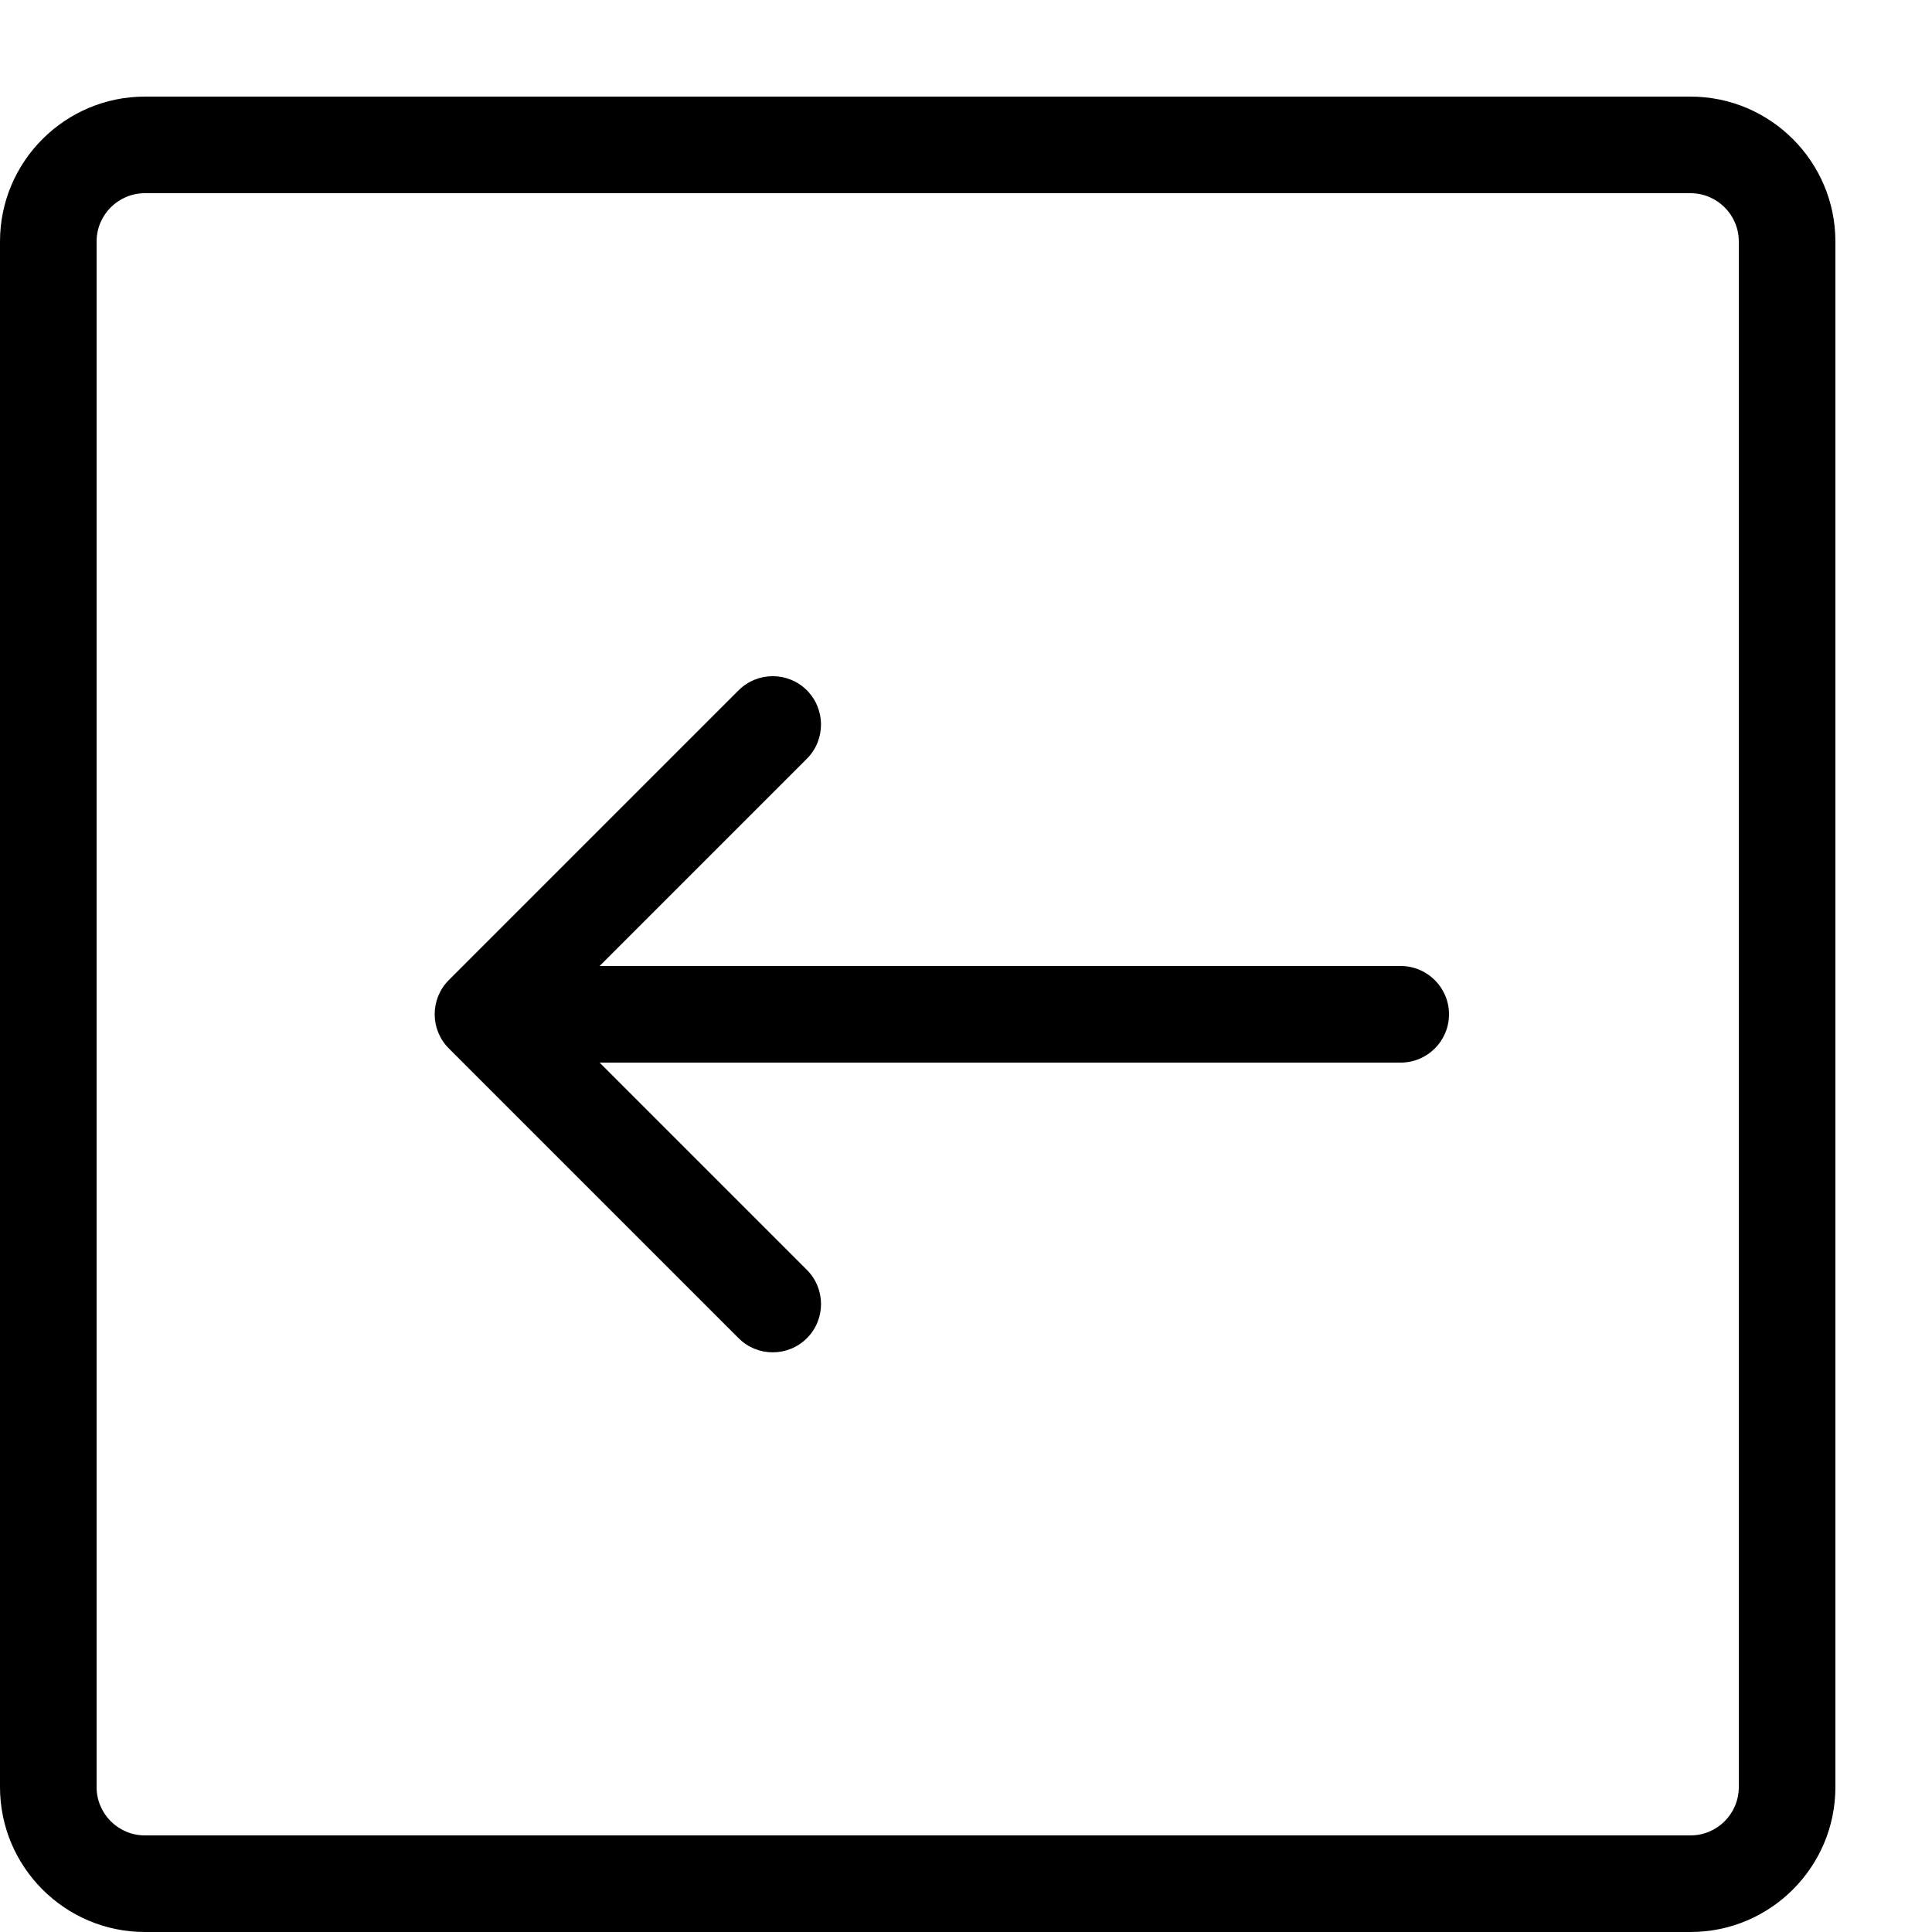 <svg height="20" viewBox="0 0 20 20" width="20" xmlns="http://www.w3.org/2000/svg"><path d="m19 2.5v16c0 .827-.673 1.5-1.5 1.5h-16c-.827 0-1.5-.673-1.5-1.5v-16c0-.827.673-1.5 1.5-1.5h16c.827 0 1.5.673 1.5 1.5zm-18 16c0 .276.224.5.5.5h16c.276 0 .5-.224.5-.5v-16c0-.276-.224-.5-.5-.5h-16c-.276 0-.5.224-.5.5z"/><path d="m7.646 7.146-3 3c-.195.195-.195.512 0 .707l3 3c.195.195.512.195.707 0s.195-.512 0-.707l-2.146-2.146h8.293c.276 0 .5-.224.5-.5s-.224-.5-.5-.5h-8.293l2.146-2.146c.098-.098.146-.226.146-.354s-.049-.256-.146-.354c-.195-.195-.512-.195-.707 0z"/></svg>